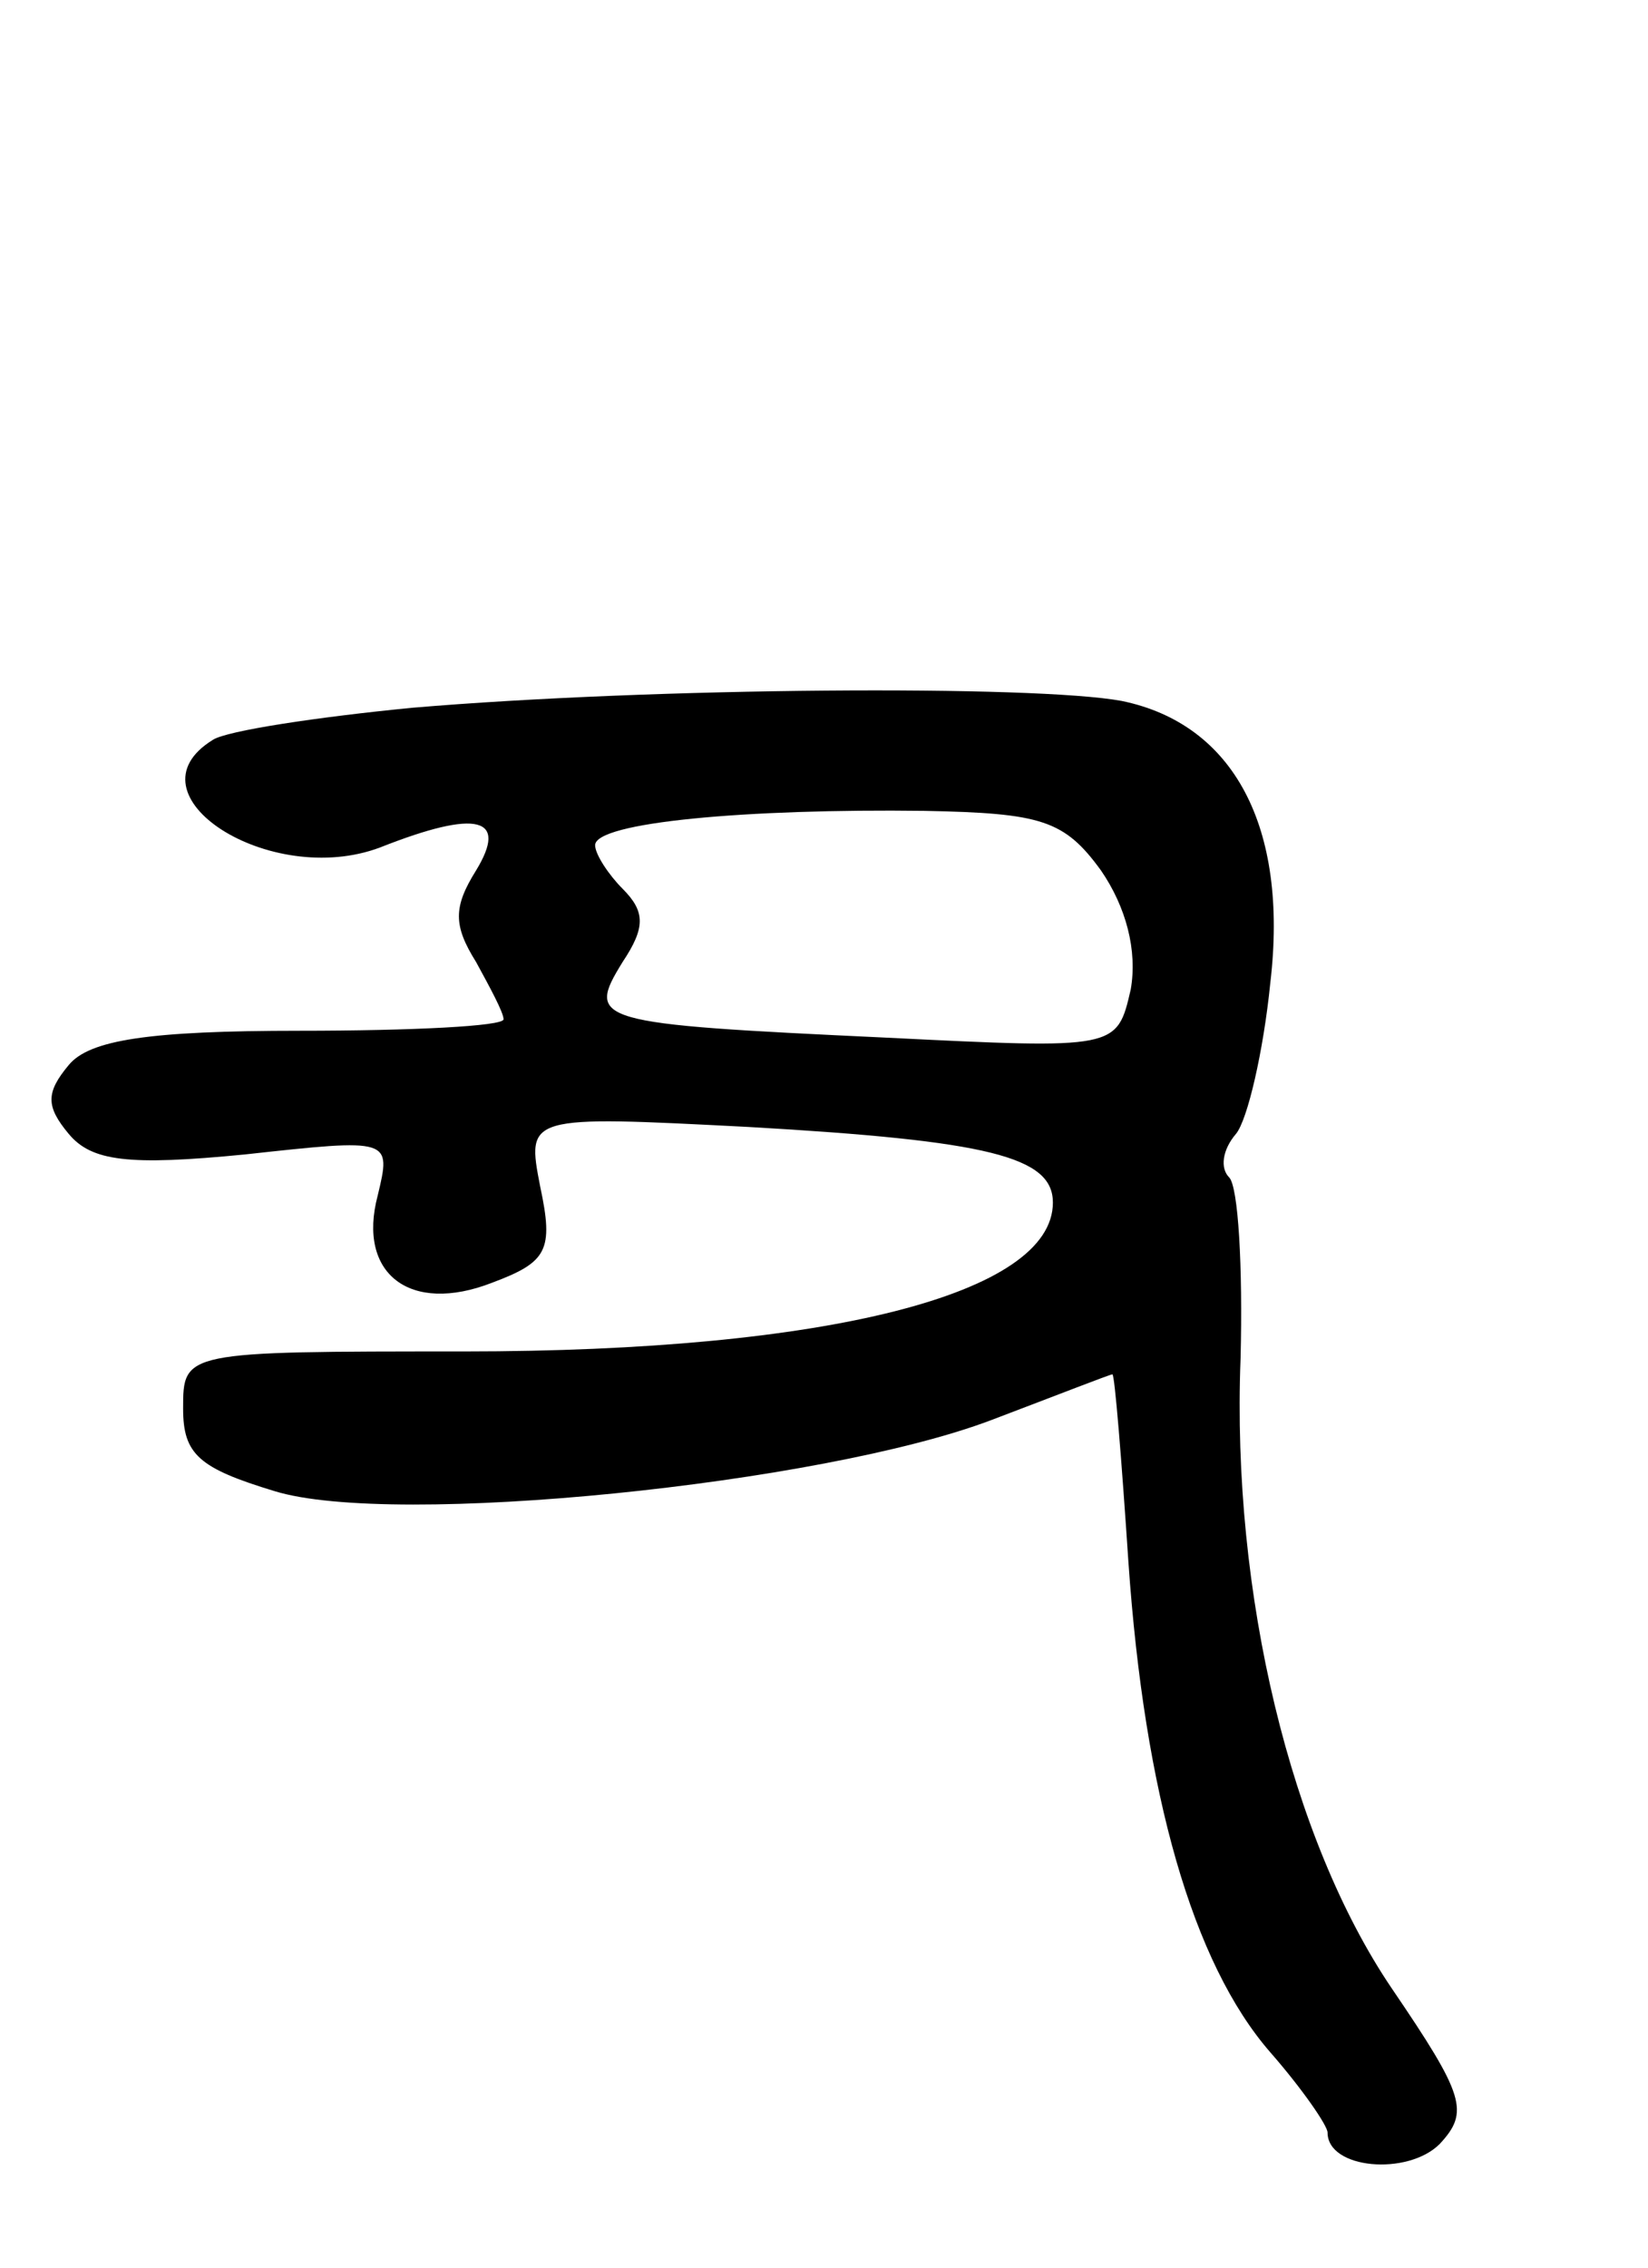 <svg version="1.0" xmlns="http://www.w3.org/2000/svg"
 width="72pt" height="99pt" viewBox="0 0 72 99"
 preserveAspectRatio="xMidYMid meet">
<g transform="translate(0,99) scale(0.1,-0.1)"
fill="#000000" stroke="none">
<path d="M180 681 c-41 -4 -81 -10 -87 -14 -39 -24 25 -65 73 -47 43 17 56 13
42 -10 -10 -16 -10 -24 0 -40 6 -11 12 -22 12 -25 0 -3 -40 -5 -89 -5 -66 0
-92 -4 -101 -15 -10 -12 -10 -18 0 -30 10 -12 26 -14 77 -9 64 7 64 7 58 -18
-9 -34 14 -52 50 -38 24 9 27 14 21 42 -6 31 -6 31 91 26 105 -6 133 -13 133
-33 0 -40 -99 -65 -257 -65 -123 0 -123 0 -123 -25 0 -20 7 -26 40 -36 52 -16
239 3 313 31 29 11 52 20 53 20 1 0 4 -37 7 -82 7 -101 28 -175 62 -214 14
-16 25 -32 25 -35 0 -16 35 -19 49 -5 13 14 11 21 -21 68 -44 65 -70 172 -66
275 1 40 -1 75 -5 79 -4 4 -3 12 3 19 5 6 12 36 15 66 8 68 -16 113 -65 123
-38 7 -204 6 -310 -3z m301 -71 c11 -16 16 -35 13 -52 -6 -26 -6 -26 -107 -21
-128 6 -131 7 -115 33 10 15 10 22 0 32 -6 6 -12 15 -12 19 0 10 66 16 144 15
51 -1 61 -4 77 -26z"/>
</g>
</svg>
